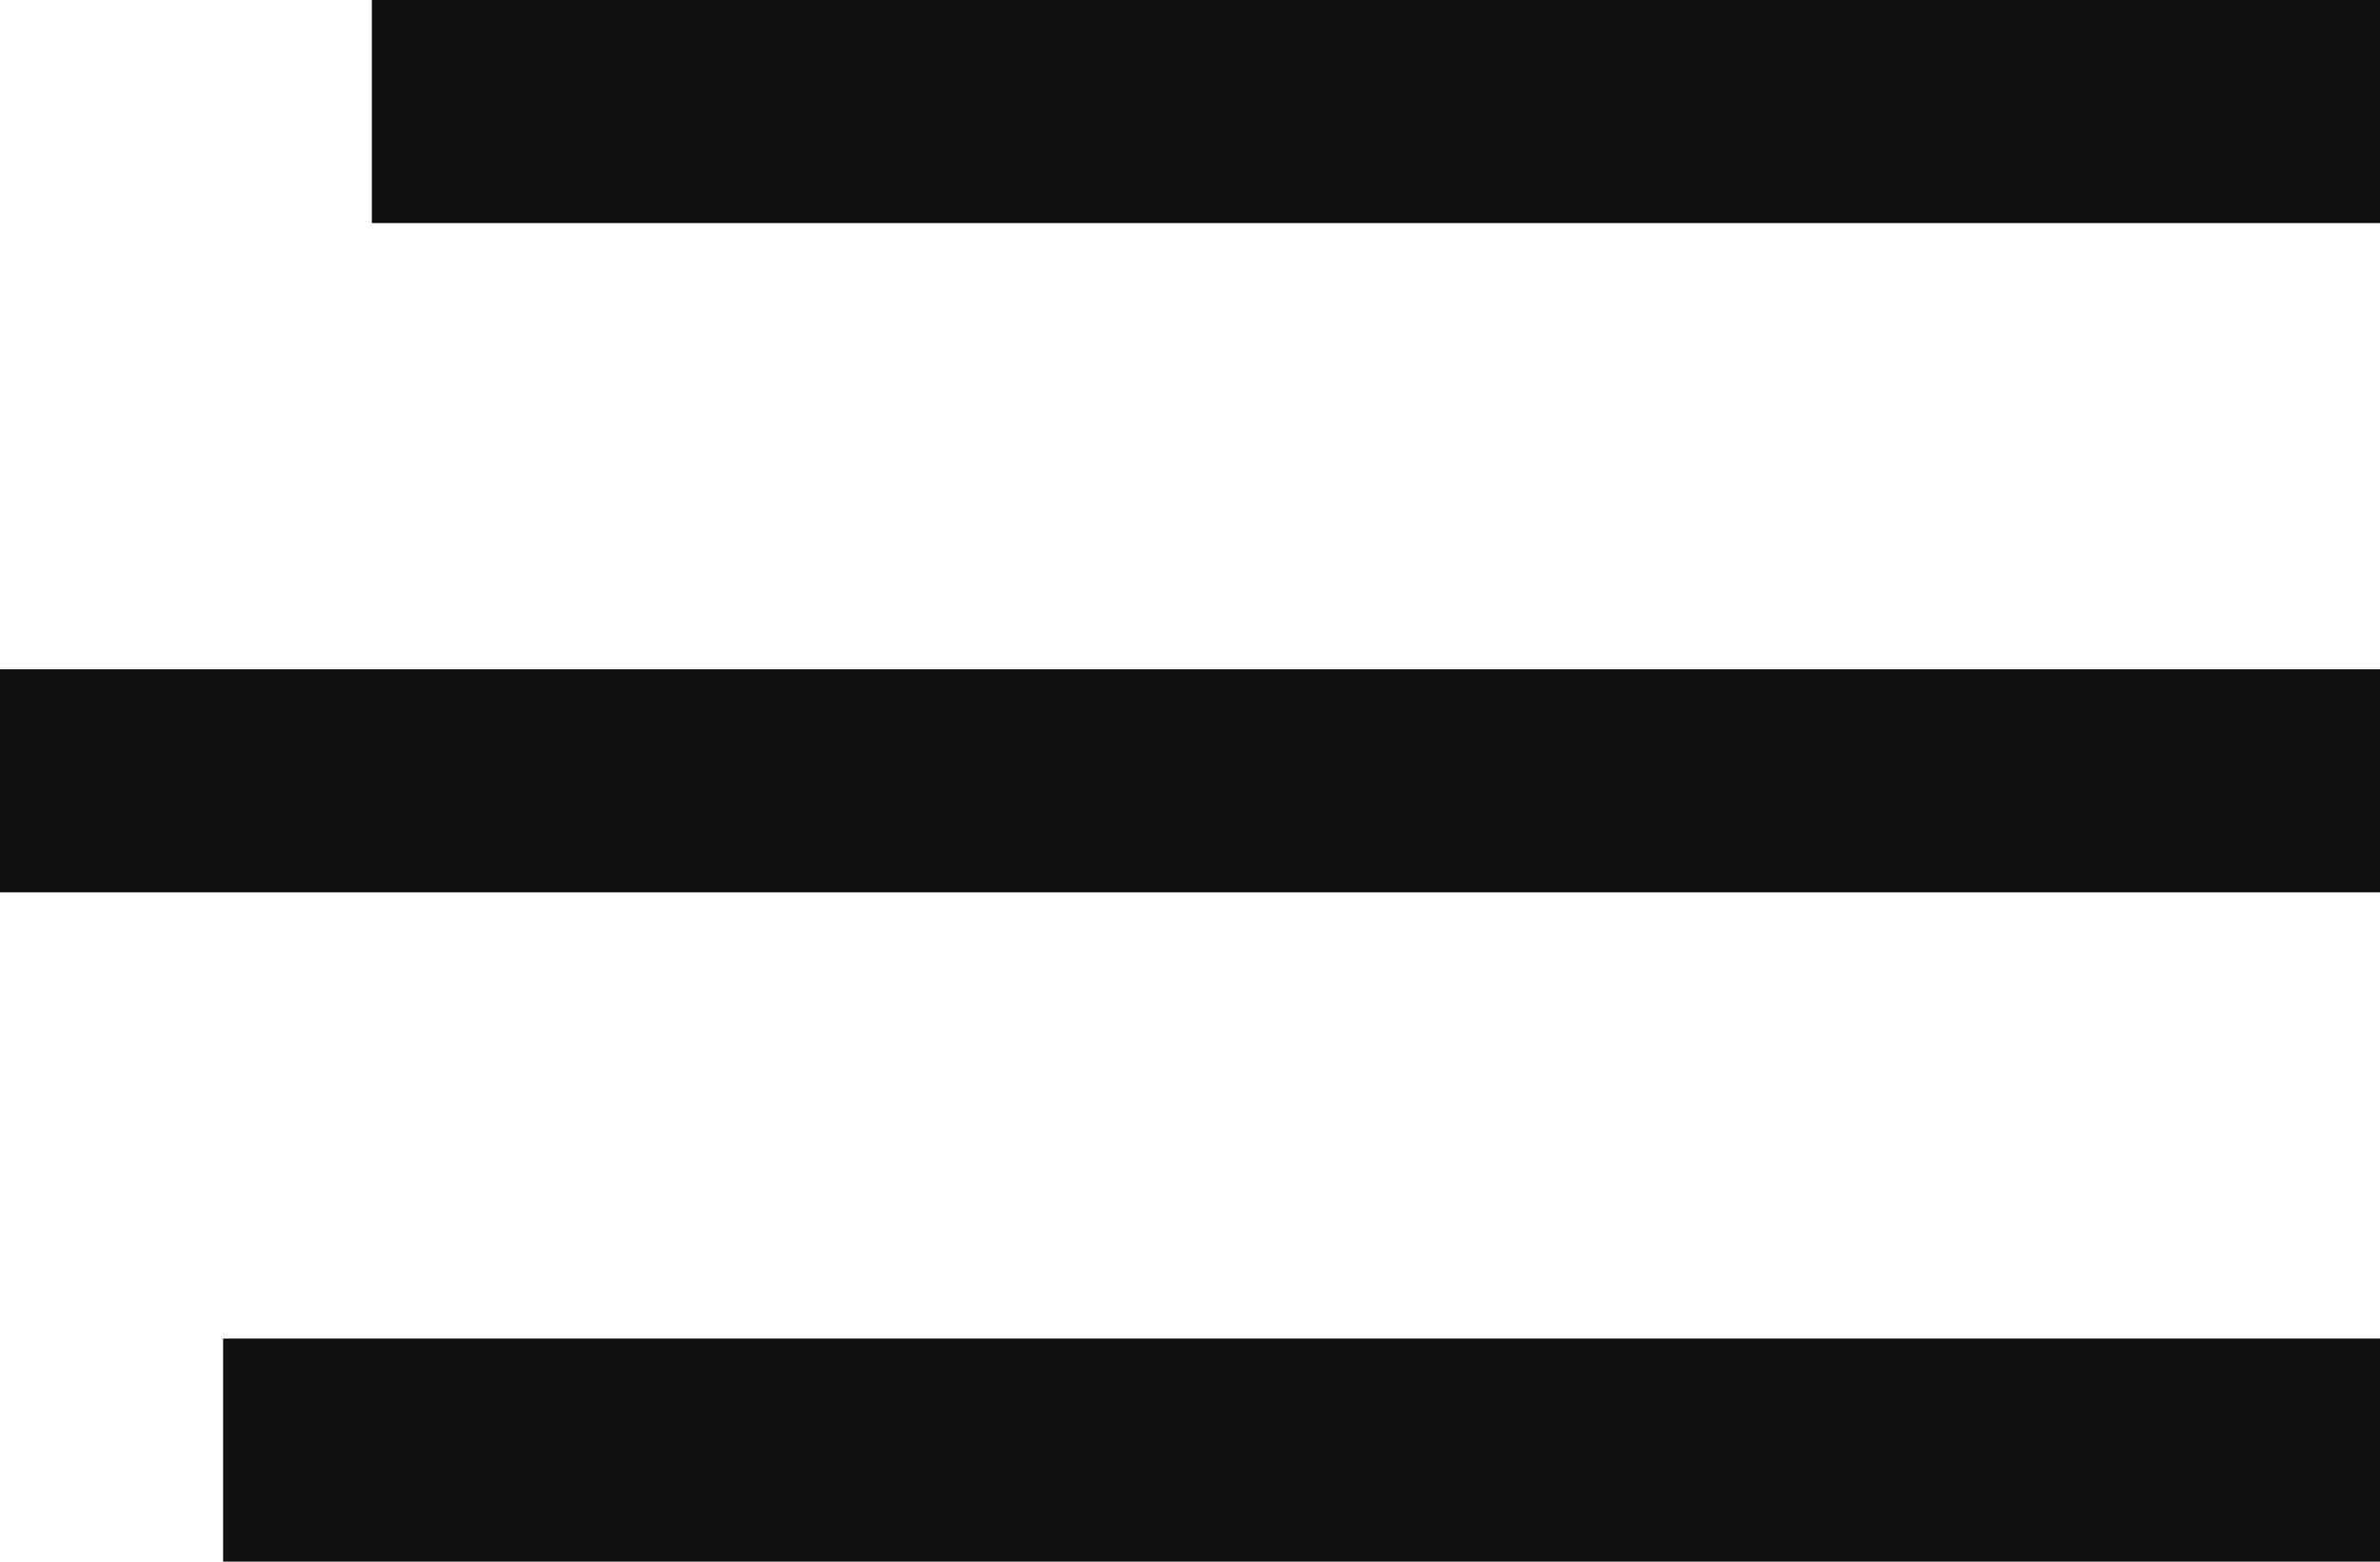 <svg width="32" height="21" viewBox="0 0 32 21" fill="none" xmlns="http://www.w3.org/2000/svg">
<rect x="5" width="27" height="3" fill="#111111"/>
<rect y="9" width="32" height="3" fill="#111111"/>
<rect x="3" y="18" width="29" height="3" fill="#111111"/>
</svg>
